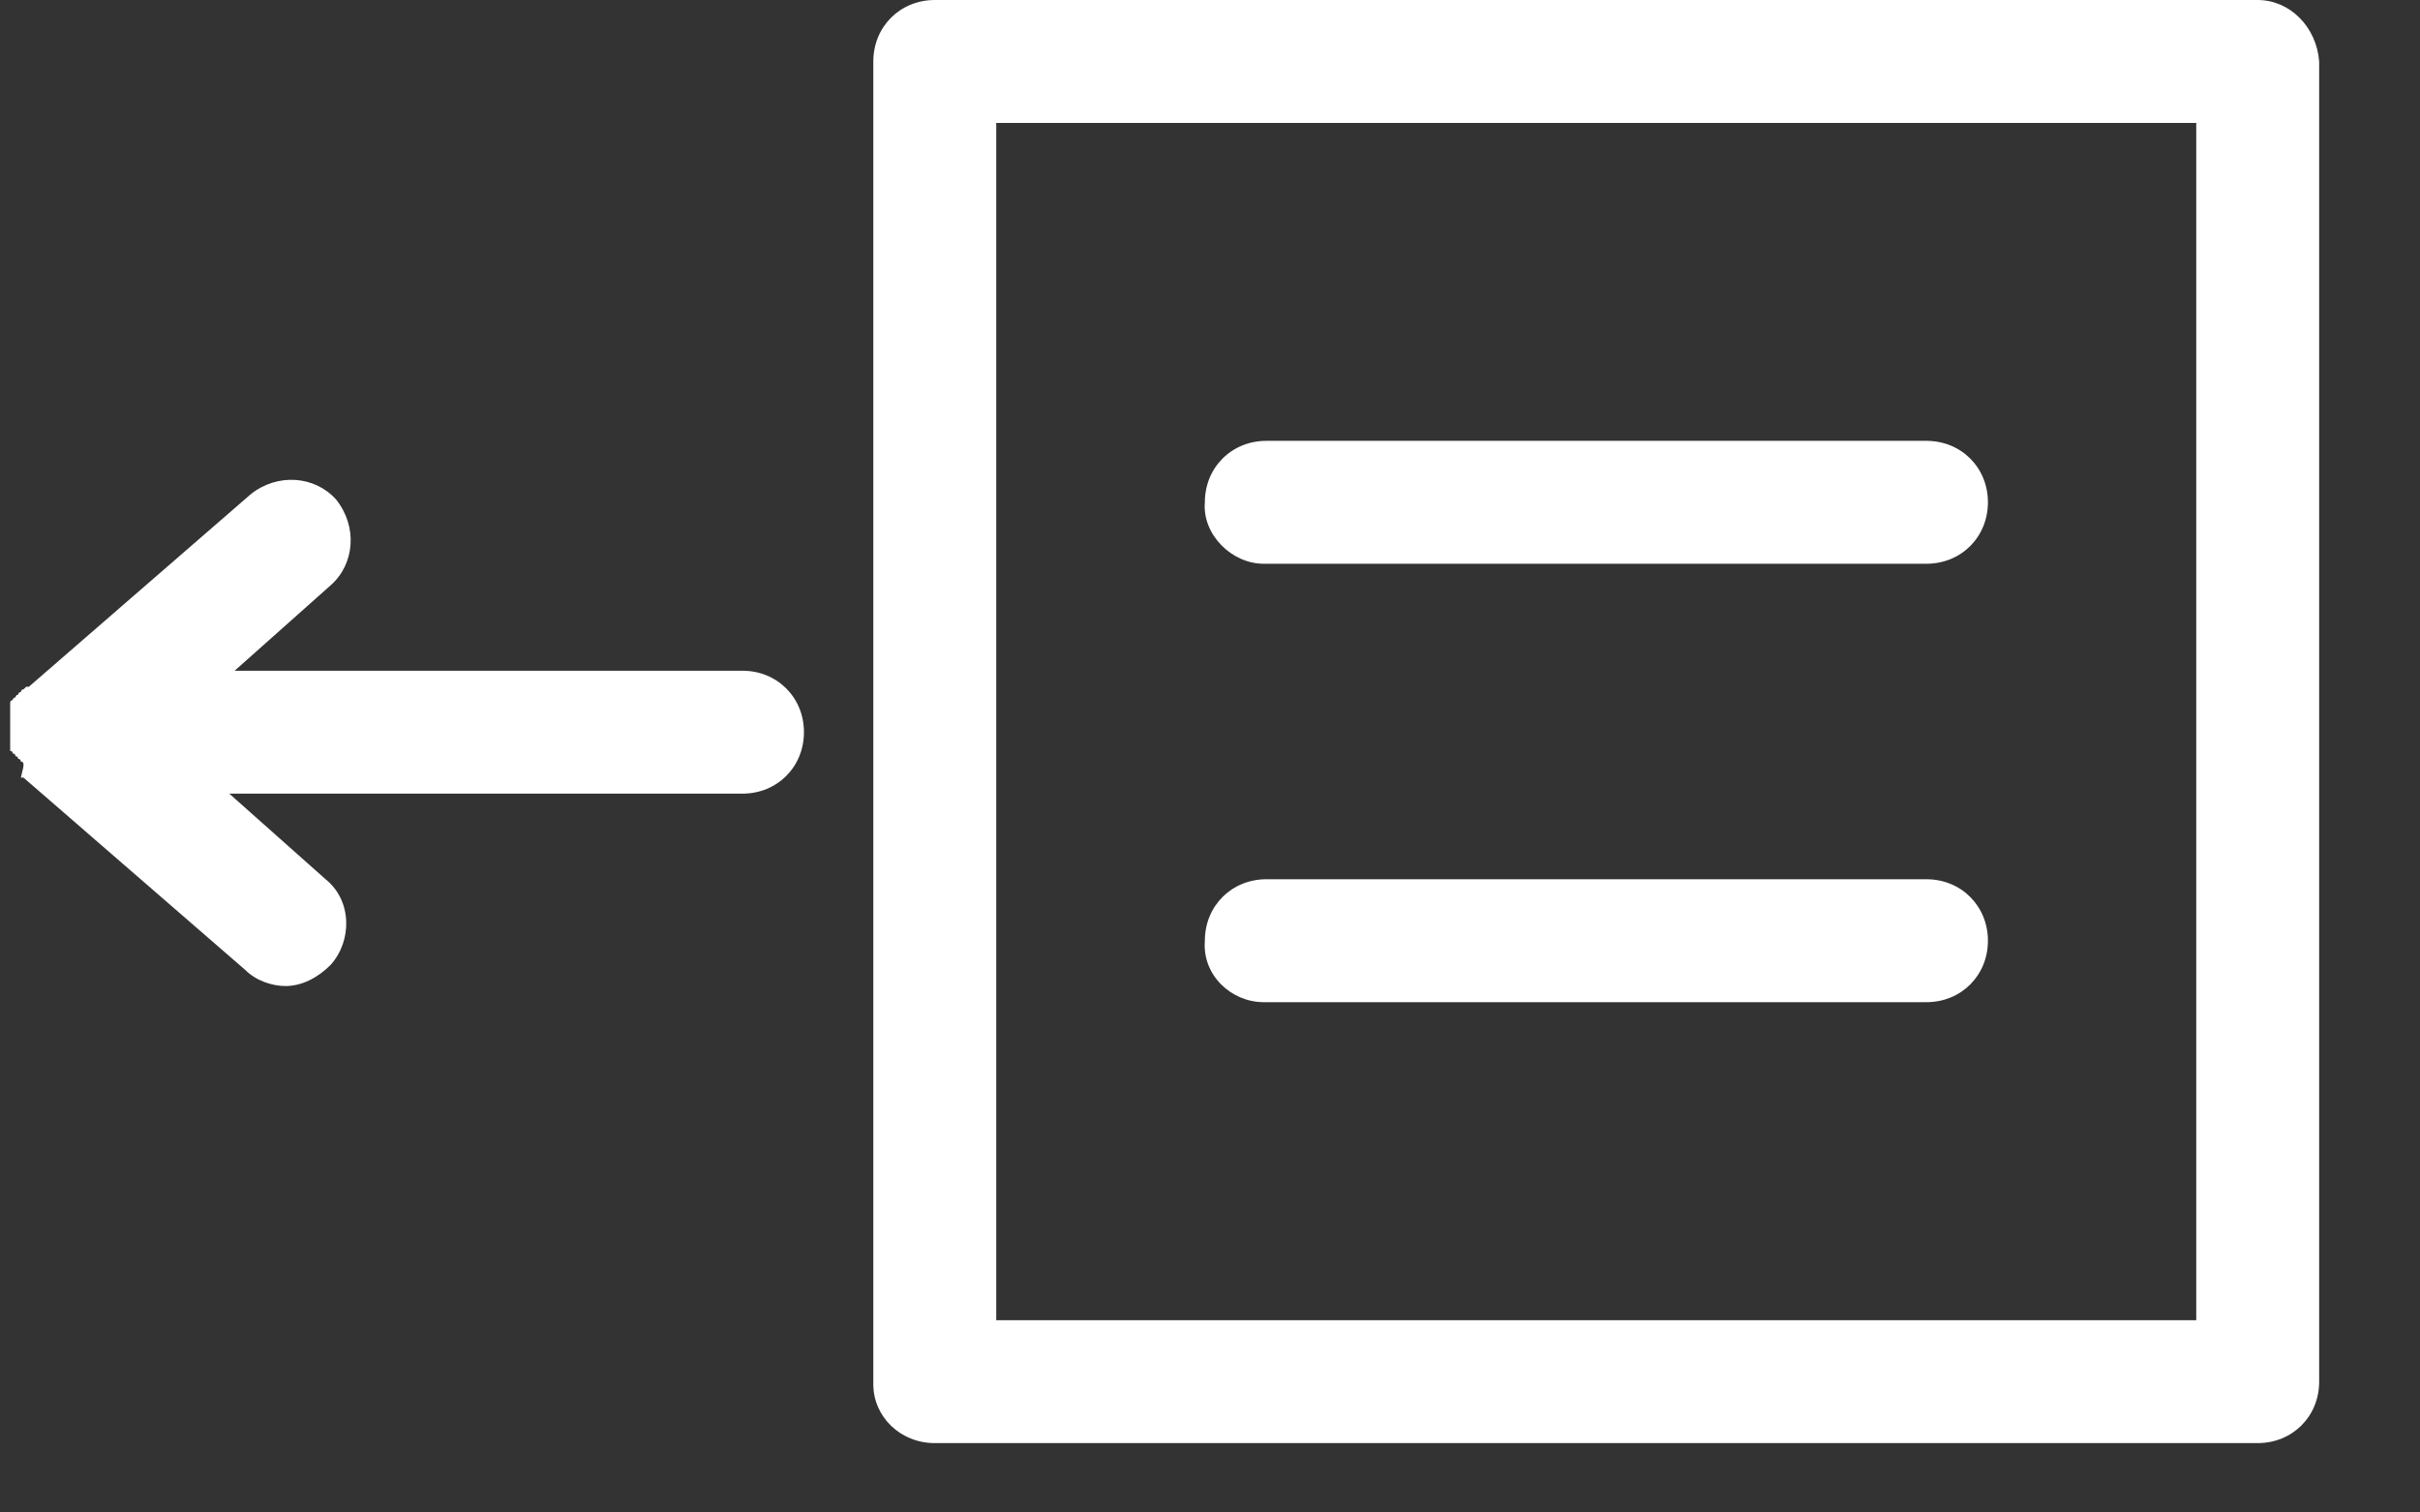 <svg width="24" height="15" viewBox="0 0 24 15" fill="none" xmlns="http://www.w3.org/2000/svg">
<rect x="0" y="0" width="24" height="15" fill="#333333" stroke="none"/>
<path d="M9.271 14.312H22.39C22.735 14.312 23 14.047 23 13.703V0.61C22.974 0.265 22.708 0 22.39 0H9.271C8.926 0 8.661 0.265 8.661 0.61V13.729C8.661 14.047 8.926 14.312 9.271 14.312ZM21.781 13.093H9.88V1.219H21.781V13.093Z" fill="white"/>
<path d="M0.233 7.579C0.233 7.553 0.207 7.553 0.207 7.553C0.207 7.553 0.207 7.526 0.18 7.526C0.18 7.526 0.18 7.5 0.154 7.5C0.154 7.5 0.154 7.473 0.127 7.473C0.127 7.473 0.127 7.447 0.101 7.447V7.42V7.394V7.367V7.341V7.314V7.288V7.261V7.235V7.208V7.182V7.155V7.129V7.102V7.076V7.049V7.023V6.996V6.97C0.101 6.97 0.101 6.943 0.127 6.943C0.127 6.943 0.127 6.917 0.154 6.917C0.154 6.917 0.154 6.89 0.18 6.89C0.18 6.89 0.18 6.864 0.207 6.864C0.207 6.864 0.207 6.837 0.233 6.837C0.233 6.837 0.233 6.837 0.26 6.811C0.26 6.811 0.26 6.811 0.286 6.811L2.486 4.902C2.751 4.69 3.122 4.717 3.334 4.955C3.546 5.22 3.52 5.591 3.281 5.803L2.327 6.652H7.363C7.708 6.652 7.973 6.917 7.973 7.261C7.973 7.606 7.708 7.871 7.363 7.871H2.274L3.228 8.719C3.493 8.931 3.493 9.329 3.281 9.567C3.149 9.7 2.99 9.779 2.831 9.779C2.698 9.779 2.539 9.726 2.433 9.62L0.233 7.712C0.233 7.712 0.233 7.712 0.207 7.712C0.233 7.606 0.233 7.606 0.233 7.579Z" fill="white"/>
<path d="M12.532 5.591H19.105C19.45 5.591 19.715 5.326 19.715 4.981C19.715 4.637 19.45 4.372 19.105 4.372H12.559C12.214 4.372 11.949 4.637 11.949 4.981C11.922 5.299 12.214 5.591 12.532 5.591Z" fill="white"/>
<path d="M12.532 9.939H19.105C19.45 9.939 19.715 9.674 19.715 9.33C19.715 8.985 19.45 8.72 19.105 8.72H12.559C12.214 8.72 11.949 8.985 11.949 9.33C11.922 9.674 12.214 9.939 12.532 9.939Z" fill="white"/>
</svg>
